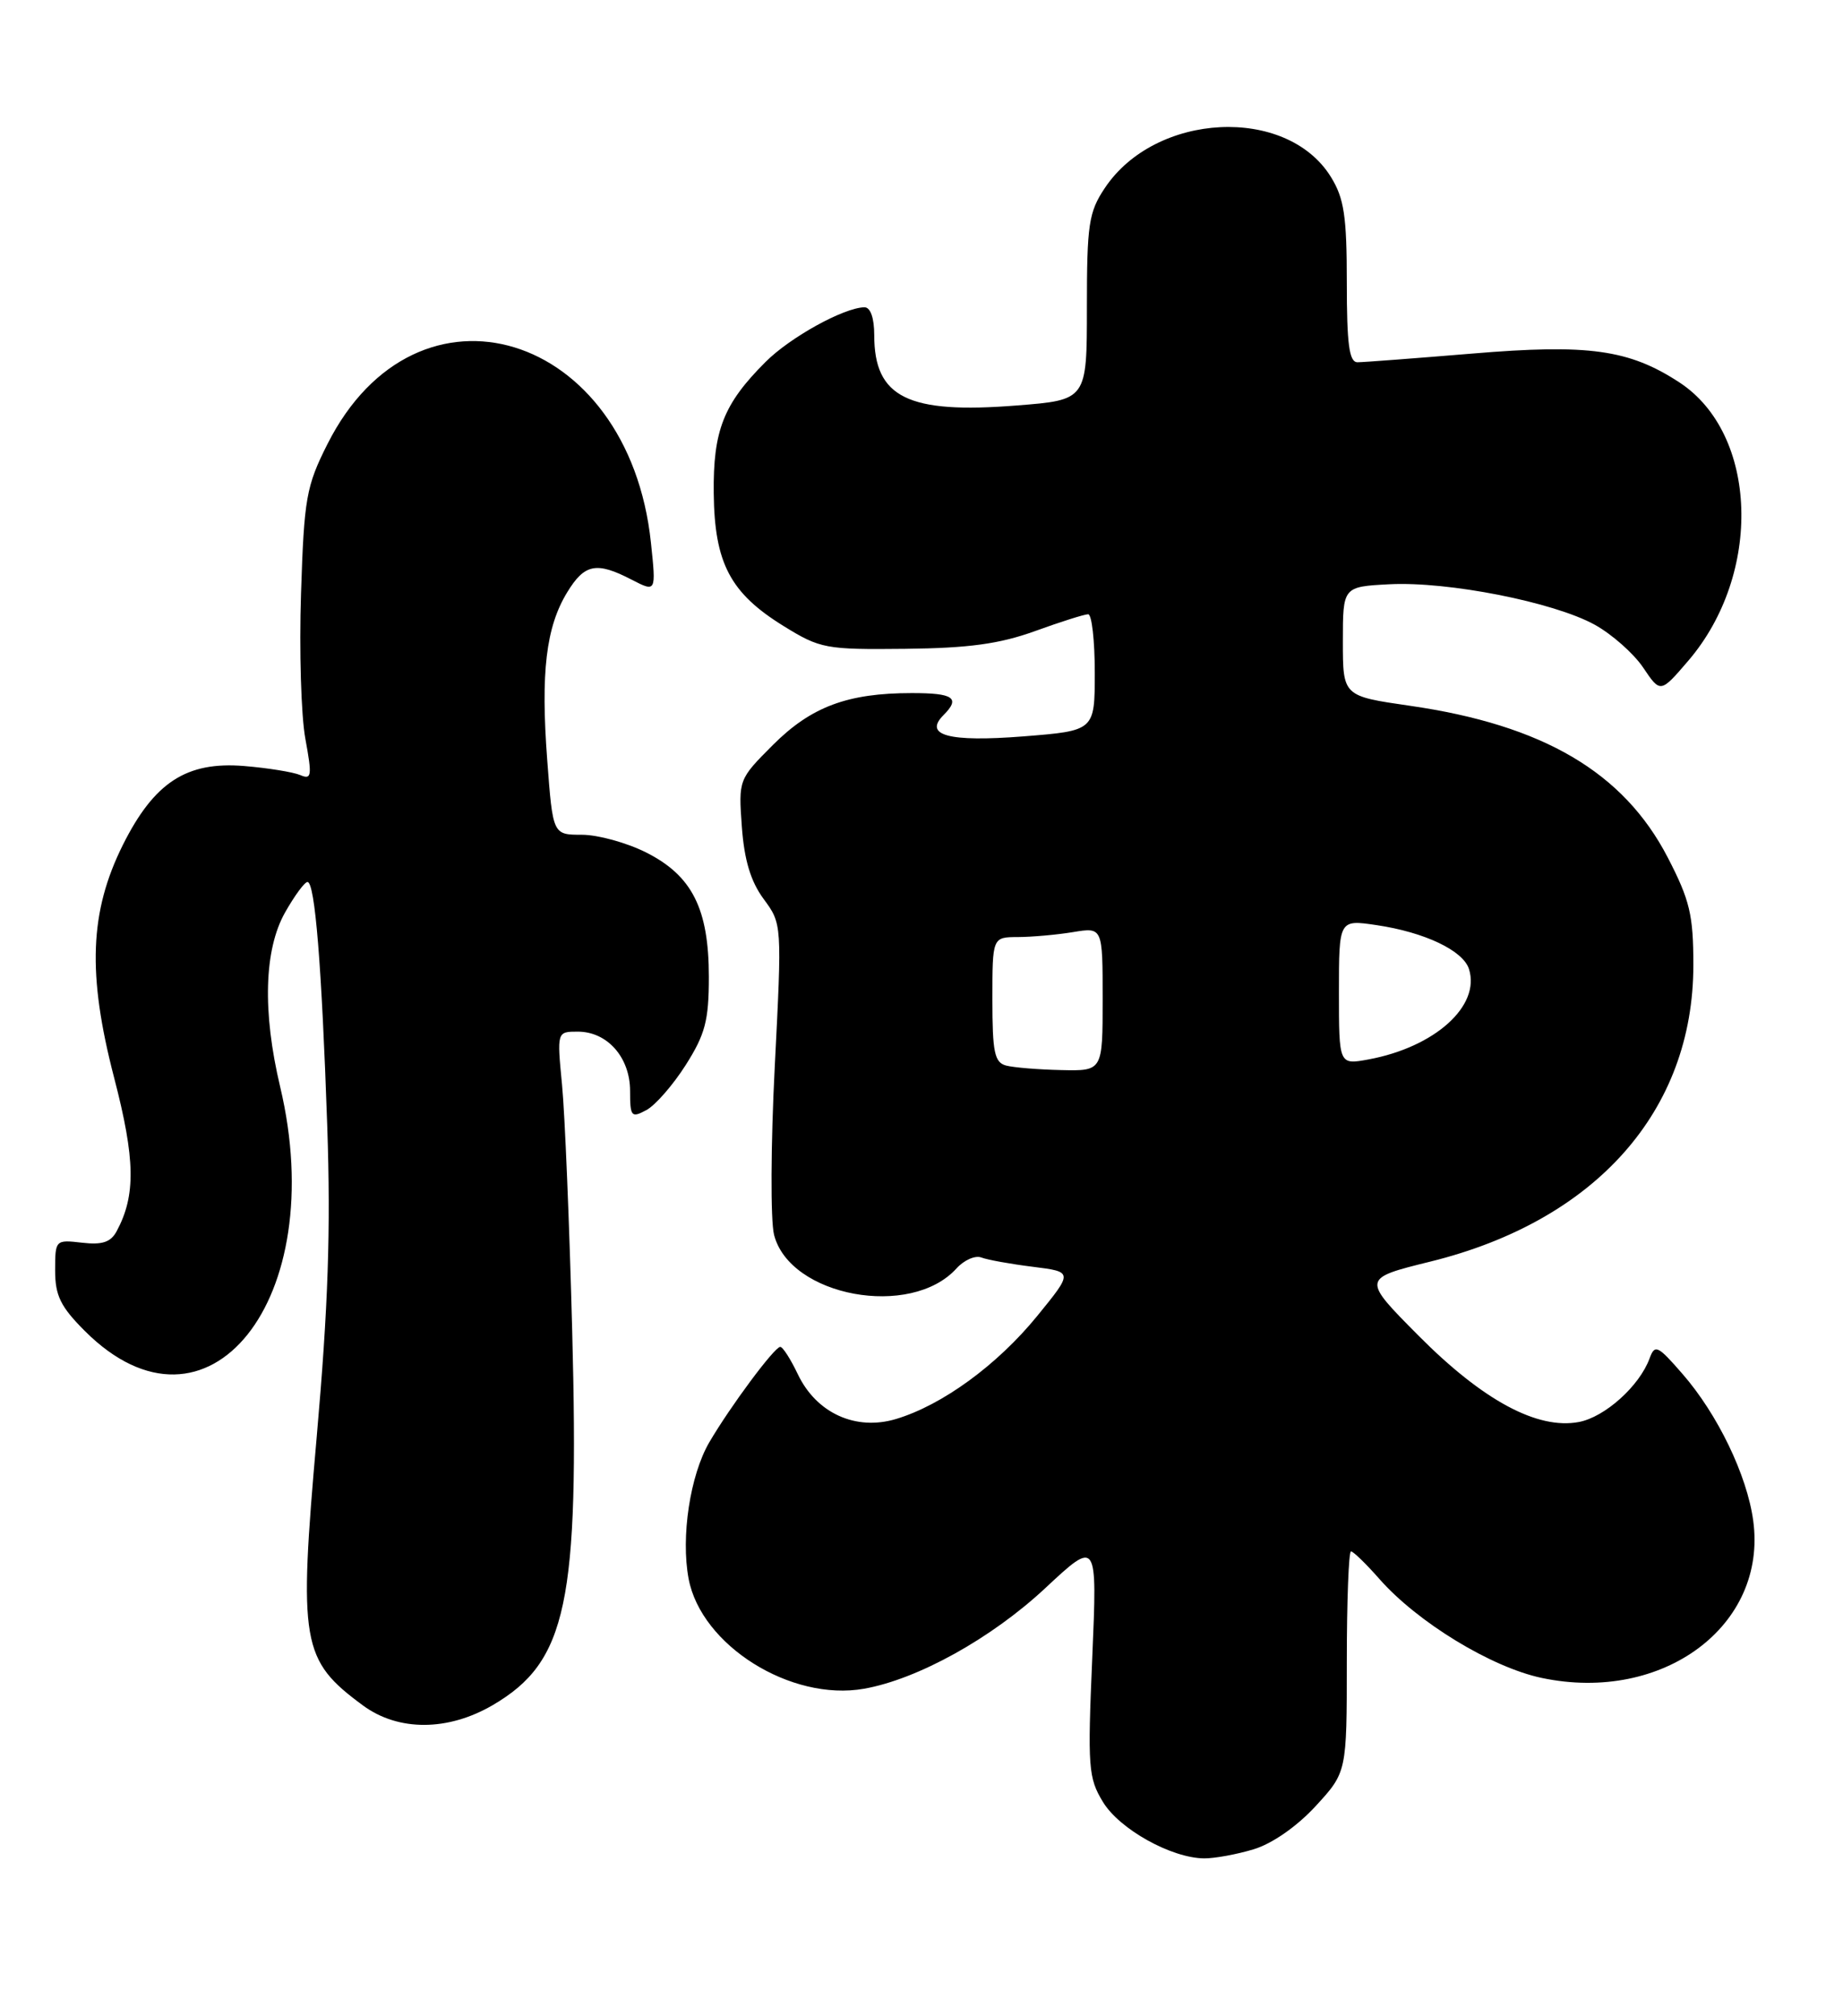 <?xml version="1.0" encoding="UTF-8" standalone="no"?>
<!DOCTYPE svg PUBLIC "-//W3C//DTD SVG 1.1//EN" "http://www.w3.org/Graphics/SVG/1.1/DTD/svg11.dtd" >
<svg xmlns="http://www.w3.org/2000/svg" xmlns:xlink="http://www.w3.org/1999/xlink" version="1.1" viewBox="0 0 234 256">
 <g >
 <path fill="currentColor"
d=" M 159.16 234.83 C 161.50 234.13 164.64 231.95 167.03 229.36 C 171.00 225.04 171.00 225.04 171.00 211.02 C 171.00 203.31 171.24 197.00 171.53 197.00 C 171.82 197.00 173.43 198.56 175.11 200.47 C 179.95 205.99 189.35 211.72 195.76 213.07 C 211.15 216.31 224.42 206.43 222.60 193.10 C 221.82 187.33 218.07 179.56 213.60 174.44 C 210.46 170.83 210.11 170.67 209.44 172.50 C 208.16 176.00 203.76 179.95 200.46 180.57 C 195.20 181.56 188.28 177.83 180.13 169.63 C 172.90 162.35 172.90 162.35 181.61 160.20 C 202.62 155.01 215.00 141.05 215.00 122.55 C 215.00 116.18 214.56 114.32 211.74 108.87 C 206.14 98.07 195.94 92.06 179.01 89.62 C 170.50 88.39 170.50 88.39 170.50 81.45 C 170.50 74.50 170.50 74.50 176.42 74.19 C 183.84 73.81 197.24 76.45 202.46 79.32 C 204.64 80.52 207.41 82.97 208.62 84.76 C 210.82 88.03 210.82 88.03 214.36 83.90 C 223.80 72.87 223.23 55.11 213.23 48.56 C 206.84 44.38 201.69 43.66 186.91 44.90 C 179.65 45.50 173.10 46.00 172.36 46.00 C 171.30 46.00 171.00 43.73 171.00 35.87 C 171.00 27.46 170.66 25.18 168.98 22.47 C 163.37 13.39 146.69 14.22 140.26 23.90 C 138.23 26.94 138.00 28.52 138.00 39.04 C 138.00 50.79 138.00 50.79 129.07 51.49 C 115.27 52.59 111.00 50.47 111.00 42.57 C 111.00 40.37 110.52 39.01 109.75 39.02 C 107.13 39.07 100.32 42.83 97.20 45.96 C 91.86 51.29 90.53 54.67 90.62 62.65 C 90.72 71.52 92.72 75.31 99.48 79.49 C 104.14 82.37 104.82 82.50 114.93 82.39 C 123.01 82.30 126.89 81.77 131.41 80.14 C 134.66 78.96 137.69 78.00 138.16 78.00 C 138.62 78.00 139.00 81.33 139.00 85.39 C 139.00 92.79 139.00 92.79 129.91 93.51 C 120.47 94.25 117.22 93.38 119.80 90.80 C 121.97 88.63 121.07 88.00 115.75 88.01 C 107.61 88.01 102.99 89.74 98.13 94.60 C 93.78 98.96 93.76 99.01 94.19 104.99 C 94.50 109.23 95.32 111.94 96.96 114.16 C 99.29 117.32 99.29 117.34 98.37 135.41 C 97.86 145.36 97.82 154.99 98.28 156.80 C 100.28 164.64 115.64 167.48 121.44 161.07 C 122.40 160.01 123.82 159.38 124.60 159.68 C 125.38 159.98 128.32 160.51 131.14 160.86 C 136.26 161.50 136.26 161.50 131.68 167.12 C 126.61 173.34 119.63 178.43 113.76 180.19 C 108.65 181.72 103.66 179.45 101.30 174.51 C 100.38 172.58 99.38 171.01 99.06 171.03 C 98.31 171.07 92.73 178.58 90.06 183.14 C 87.62 187.32 86.43 195.14 87.43 200.47 C 89.02 208.93 100.41 216.08 109.70 214.44 C 116.53 213.23 125.87 208.05 132.70 201.68 C 139.32 195.50 139.32 195.50 138.68 210.51 C 138.08 224.42 138.18 225.77 140.04 228.82 C 142.14 232.28 148.72 235.94 152.88 235.98 C 154.20 235.99 157.02 235.48 159.16 234.83 Z  M 62.58 216.51 C 71.99 210.99 73.56 203.55 72.65 169.00 C 72.30 155.53 71.72 141.46 71.36 137.75 C 70.71 131.00 70.71 131.00 73.36 131.00 C 77.11 131.00 80.00 134.27 80.00 138.54 C 80.00 141.80 80.16 141.99 82.07 140.96 C 83.20 140.36 85.45 137.78 87.07 135.23 C 89.54 131.33 90.00 129.59 90.00 124.05 C 90.00 115.40 87.88 111.19 82.04 108.25 C 79.58 107.01 75.91 106.00 73.88 106.00 C 70.19 106.00 70.19 106.00 69.48 96.52 C 68.64 85.38 69.32 79.64 72.01 75.22 C 74.22 71.59 75.73 71.29 80.20 73.61 C 83.31 75.21 83.31 75.21 82.65 68.94 C 79.84 42.03 52.94 33.82 41.57 56.40 C 38.88 61.74 38.61 63.27 38.22 75.36 C 37.98 82.59 38.23 90.89 38.77 93.81 C 39.64 98.54 39.57 99.04 38.12 98.42 C 37.23 98.04 34.02 97.52 31.00 97.27 C 23.68 96.67 19.58 99.34 15.61 107.27 C 11.37 115.77 11.07 123.68 14.49 136.85 C 17.18 147.20 17.26 151.78 14.82 156.33 C 14.07 157.74 12.99 158.10 10.41 157.80 C 7.04 157.41 7.00 157.45 7.00 161.32 C 7.00 164.52 7.69 165.93 10.77 169.01 C 26.35 184.58 41.99 165.01 35.57 138.00 C 33.31 128.48 33.53 120.61 36.18 115.89 C 37.39 113.75 38.67 112.00 39.04 112.00 C 39.99 112.00 40.85 122.63 41.55 143.00 C 42.00 156.23 41.67 165.87 40.21 182.48 C 37.90 208.70 38.26 210.79 46.08 216.56 C 50.57 219.87 56.87 219.85 62.58 216.51 Z  M 127.75 135.31 C 126.27 134.92 126.00 133.64 126.00 126.93 C 126.00 119.00 126.00 119.00 129.25 118.99 C 131.04 118.98 134.19 118.70 136.25 118.36 C 140.00 117.74 140.00 117.74 140.00 126.87 C 140.00 136.00 140.00 136.00 134.75 135.88 C 131.86 135.82 128.71 135.56 127.75 135.31 Z  M 170.00 126.00 C 170.00 116.77 170.00 116.77 174.75 117.47 C 180.87 118.37 185.77 120.70 186.51 123.05 C 188.00 127.73 182.18 132.97 173.75 134.53 C 170.00 135.22 170.00 135.22 170.00 126.00 Z "/>
</g>
</svg>